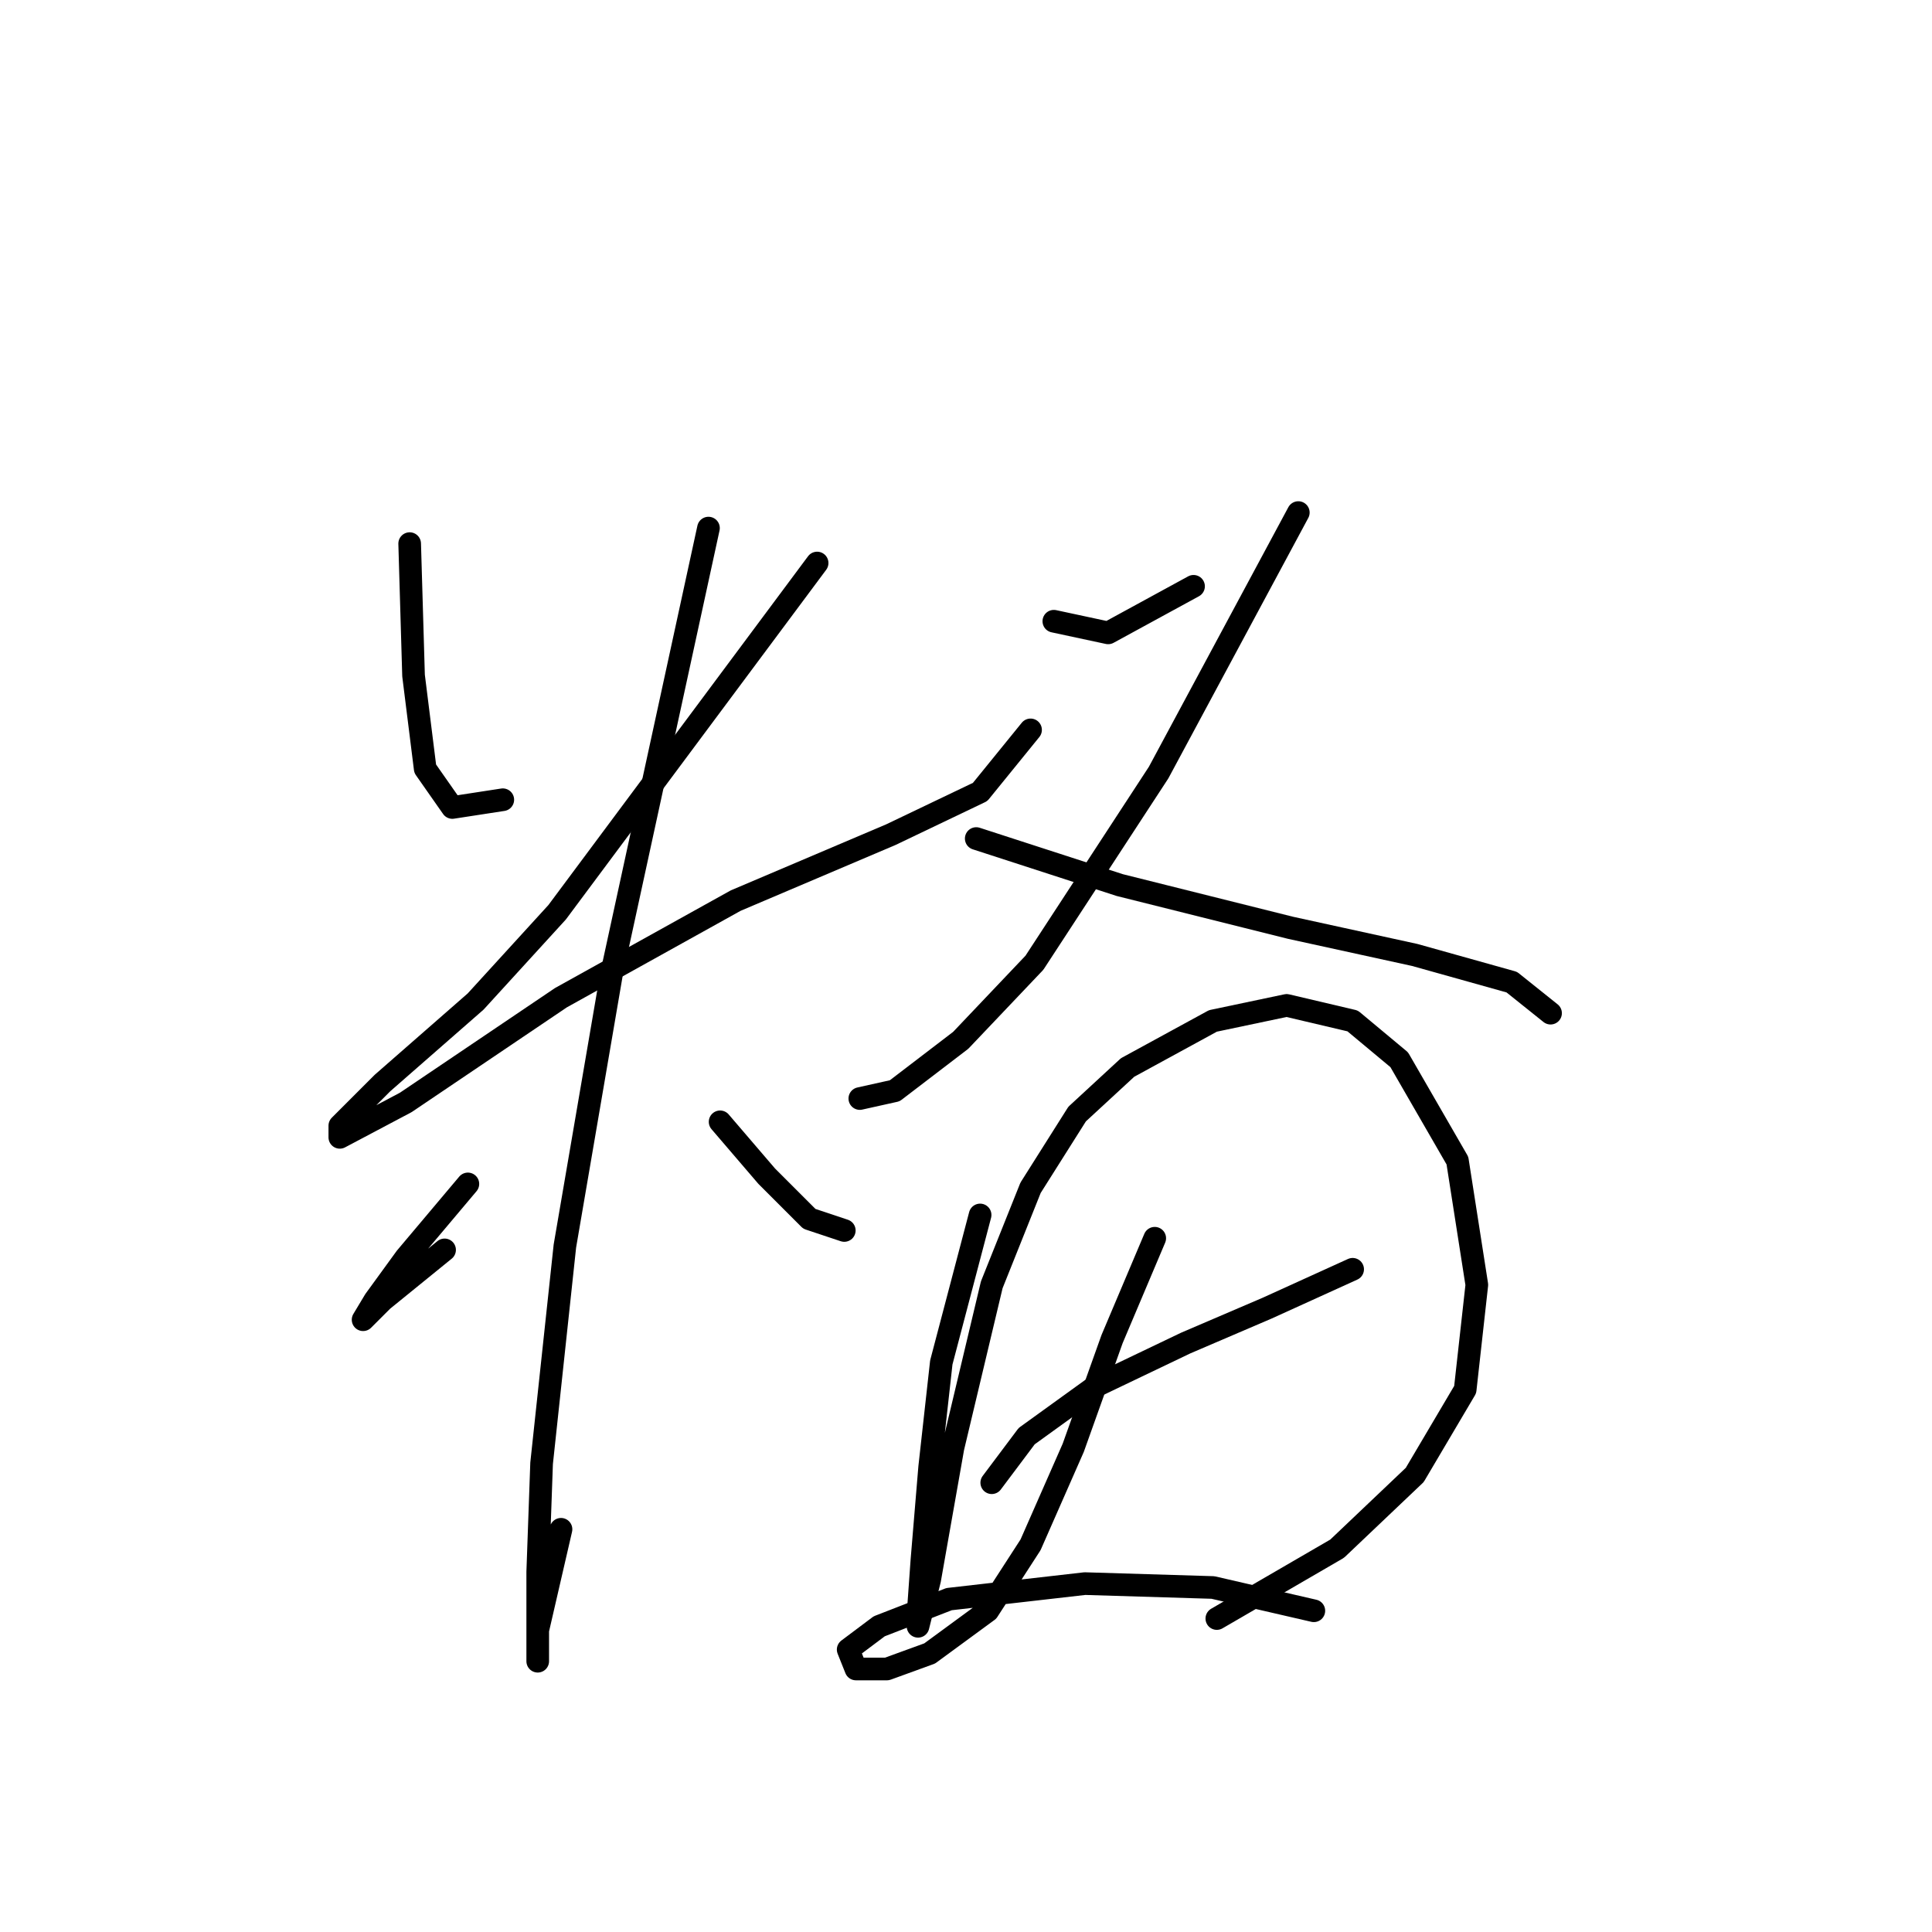<?xml version="1.0" standalone="no"?>
    <svg width="256" height="256" xmlns="http://www.w3.org/2000/svg" version="1.1">
    <polyline stroke="black" stroke-width="3" stroke-linecap="round" fill="transparent" stroke-linejoin="round" points="54.283 72.032 54.797 89.515 56.339 101.855 59.939 106.997 66.623 105.969 66.623 105.969 " />
        <polyline stroke="black" stroke-width="3" stroke-linecap="round" fill="transparent" stroke-linejoin="round" points="108.273 74.603 73.822 120.881 63.024 132.707 50.683 143.505 45.027 149.162 45.027 150.704 53.768 146.076 74.336 132.193 97.475 119.338 118.043 110.597 129.87 104.941 136.554 96.713 136.554 96.713 " />
        <polyline stroke="black" stroke-width="3" stroke-linecap="round" fill="transparent" stroke-linejoin="round" points="93.876 69.975 81.021 129.108 74.851 165.102 71.765 193.897 71.251 208.294 71.251 216.007 71.251 220.121 71.251 216.007 74.336 202.638 74.336 202.638 " />
        <polyline stroke="black" stroke-width="3" stroke-linecap="round" fill="transparent" stroke-linejoin="round" points="61.996 156.875 53.768 166.644 49.655 172.3 48.112 174.871 50.683 172.3 58.91 165.616 58.91 165.616 " />
        <polyline stroke="black" stroke-width="3" stroke-linecap="round" fill="transparent" stroke-linejoin="round" points="95.418 148.647 101.589 155.846 107.245 161.502 111.873 163.045 111.873 163.045 " />
        <polyline stroke="black" stroke-width="3" stroke-linecap="round" fill="transparent" stroke-linejoin="round" points="139.639 82.316 146.838 83.859 158.151 77.688 158.151 77.688 " />
        <polyline stroke="black" stroke-width="3" stroke-linecap="round" fill="transparent" stroke-linejoin="round" points="172.034 67.918 153.523 102.37 137.068 127.565 127.299 137.849 118.557 144.534 113.93 145.562 113.93 145.562 " />
        <polyline stroke="black" stroke-width="3" stroke-linecap="round" fill="transparent" stroke-linejoin="round" points="129.355 111.111 148.381 117.281 171.005 122.938 187.46 126.537 200.315 130.136 205.457 134.25 205.457 134.25 " />
        <polyline stroke="black" stroke-width="3" stroke-linecap="round" fill="transparent" stroke-linejoin="round" points="129.87 160.988 124.728 180.528 123.185 194.411 122.157 206.752 121.643 213.95 121.643 215.493 123.185 209.323 126.27 191.84 131.412 170.244 136.554 157.389 142.725 147.619 149.409 141.449 160.721 135.278 170.491 133.221 179.233 135.278 185.403 140.42 193.116 153.789 195.687 170.244 194.144 184.127 187.46 195.439 177.176 205.209 161.236 214.465 161.236 214.465 " />
        <polyline stroke="black" stroke-width="3" stroke-linecap="round" fill="transparent" stroke-linejoin="round" points="131.412 196.468 136.04 190.297 145.296 183.613 157.122 177.957 167.92 173.329 179.233 168.187 179.233 168.187 " />
        <polyline stroke="black" stroke-width="3" stroke-linecap="round" fill="transparent" stroke-linejoin="round" points="153.009 164.073 147.352 177.442 142.21 191.84 136.554 204.695 130.898 213.436 123.185 219.092 117.529 221.149 113.415 221.149 112.387 218.578 116.501 215.493 125.756 211.894 143.753 209.837 160.721 210.351 174.091 213.436 174.091 213.436 " />
        </svg>